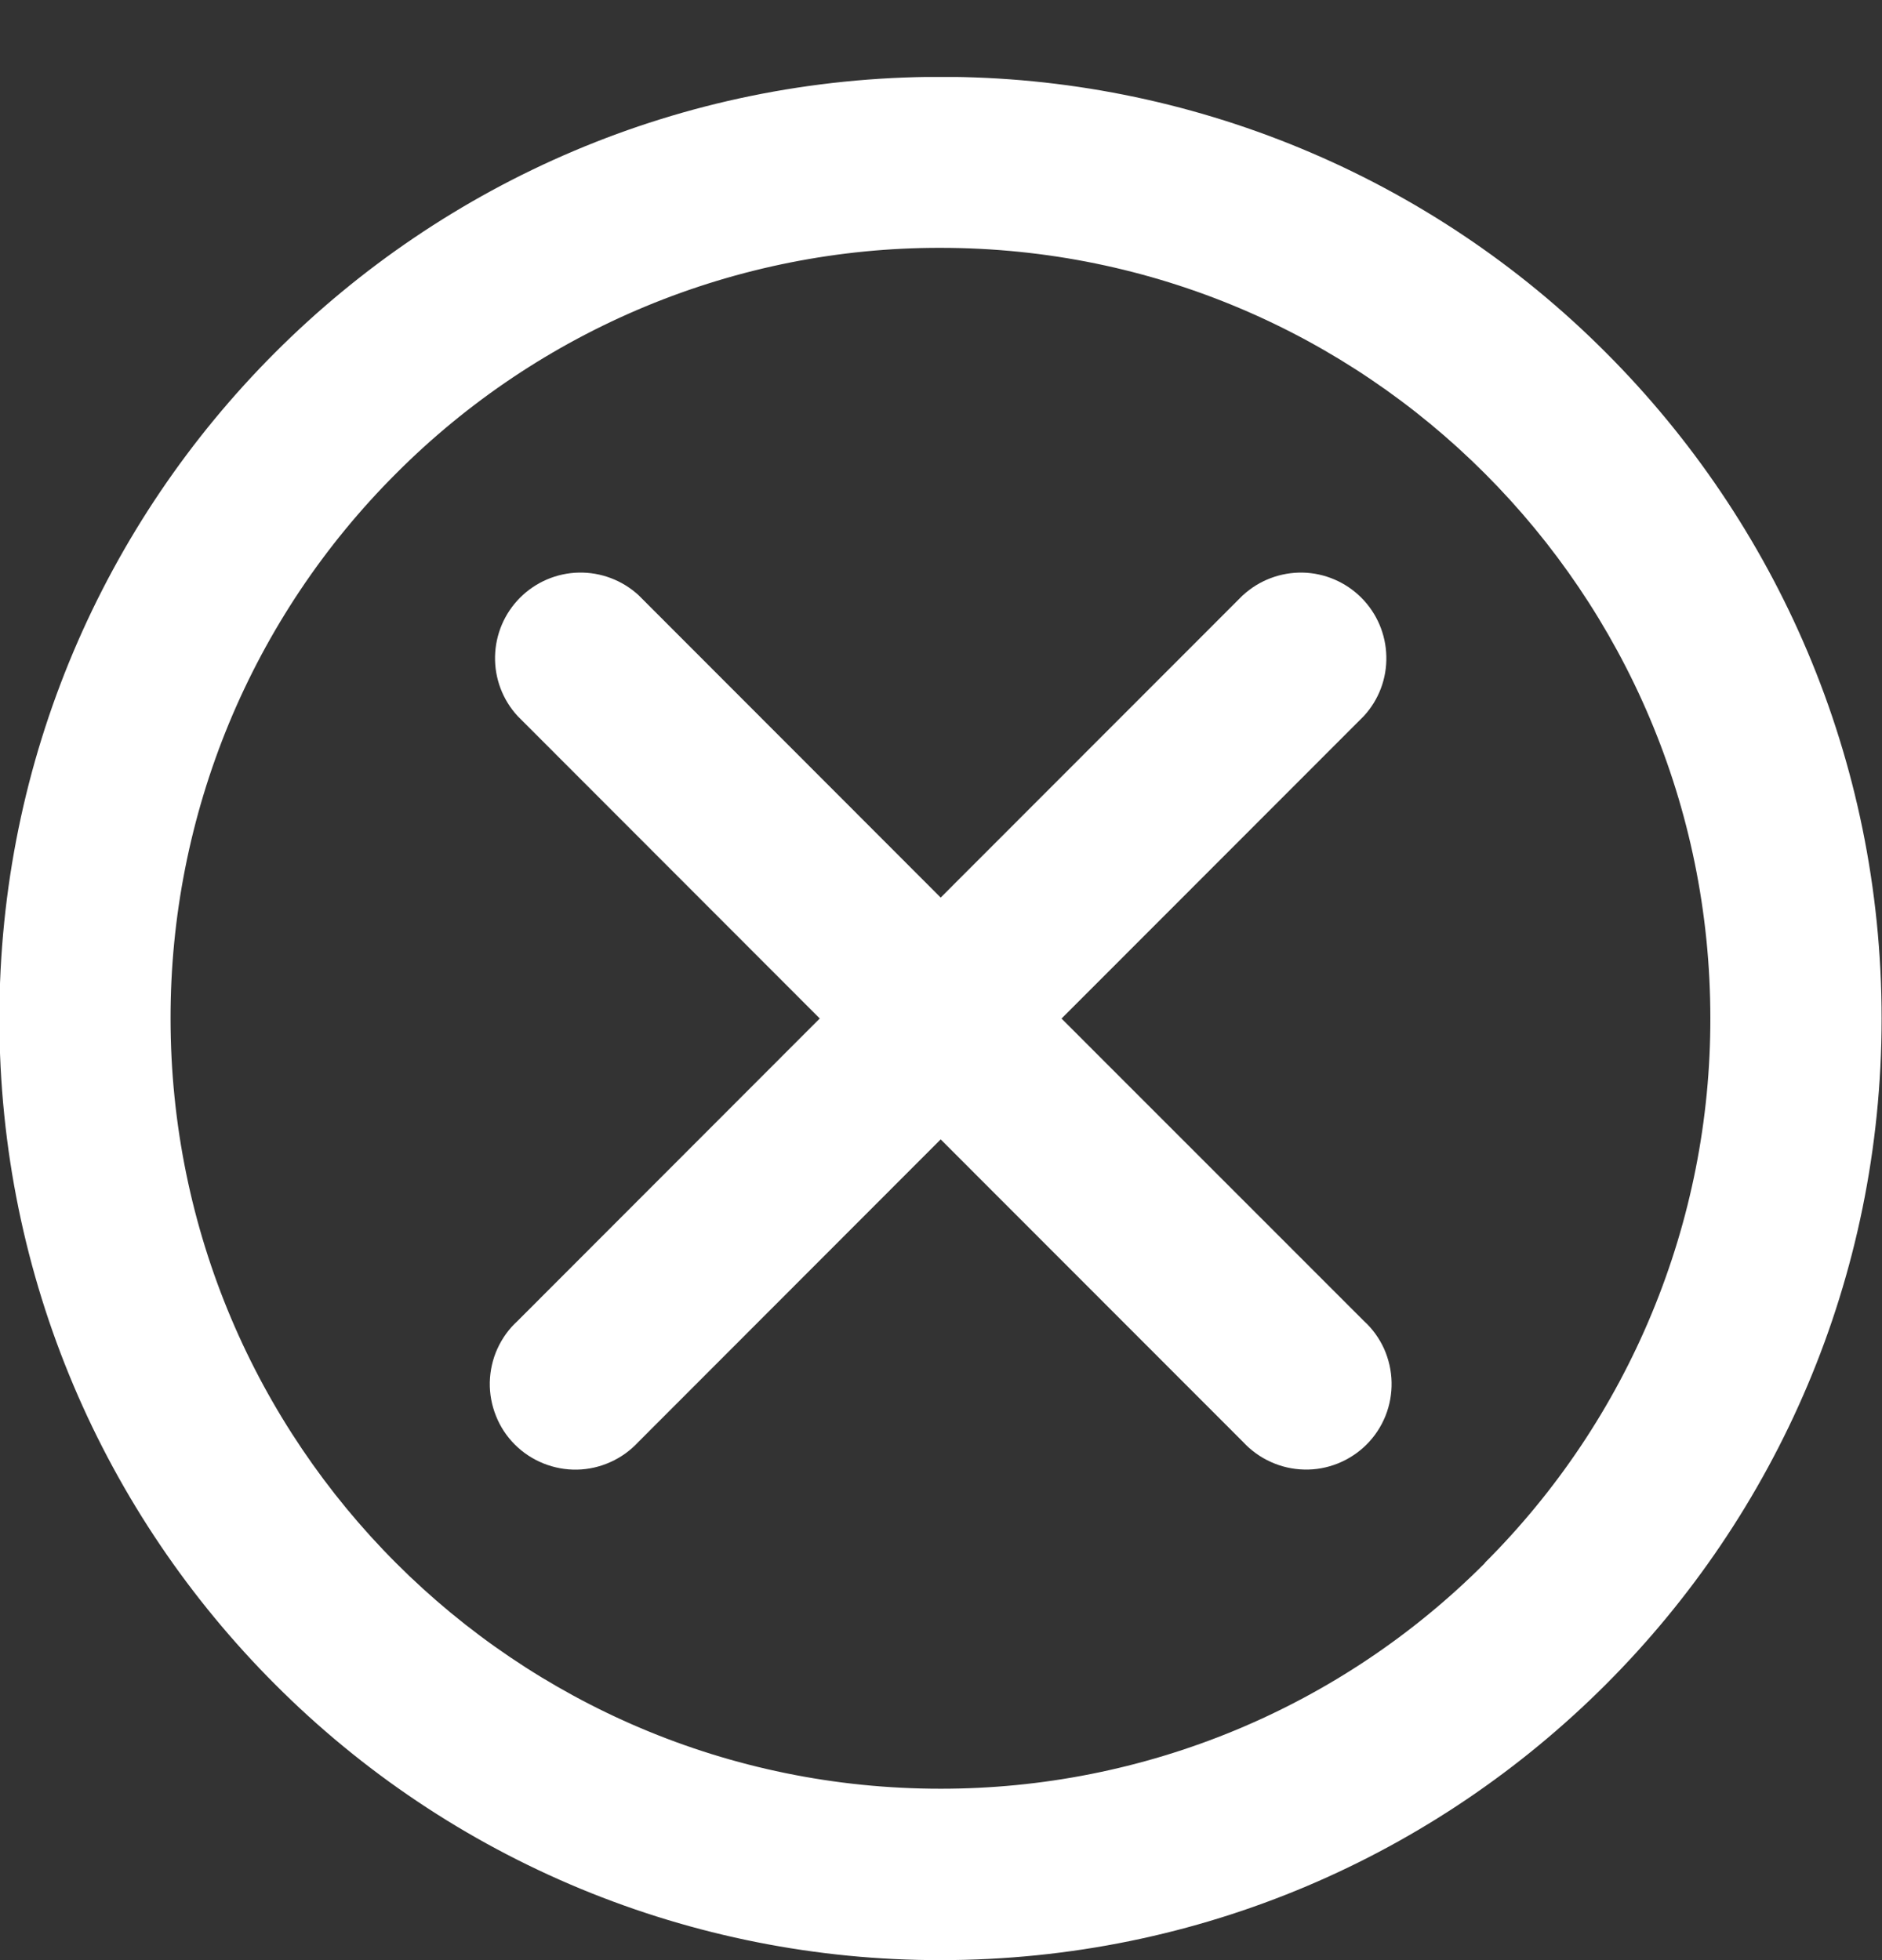 <svg width="24" height="25" viewBox="0 0 24 25" fill="none" xmlns="http://www.w3.org/2000/svg">
<rect x="0" y="0" width="24" height="25" fill="#333333" stroke="none"/>
<g clip-path="url(#clip0_1462_385)">
<path d="M20.479 4.497C19.366 3.38 18.043 2.495 16.587 1.892C15.13 1.288 13.569 0.978 11.993 0.98C5.365 0.98 -0.008 6.357 -0.008 12.99C-0.008 16.307 1.336 19.31 3.508 21.483C4.622 22.6 5.944 23.485 7.401 24.089C8.857 24.692 10.418 25.002 11.994 25C18.622 25 23.995 19.623 23.995 12.99C23.995 9.674 22.651 6.671 20.479 4.497ZM18.937 19.935C18.026 20.849 16.944 21.574 15.753 22.068C14.561 22.562 13.284 22.815 11.994 22.814C6.571 22.814 2.175 18.414 2.175 12.987C2.174 11.697 2.427 10.418 2.92 9.226C3.414 8.034 4.138 6.951 5.051 6.039C5.962 5.125 7.044 4.401 8.235 3.907C9.427 3.413 10.704 3.159 11.993 3.161C17.415 3.161 21.811 7.56 21.811 12.986C21.813 14.277 21.56 15.555 21.066 16.747C20.573 17.939 19.848 19.022 18.935 19.933L18.937 19.935Z" fill="white"/>
<path d="M13.537 12.991L17.392 9.133C17.583 8.926 17.686 8.653 17.679 8.371C17.673 8.09 17.559 7.822 17.36 7.623C17.161 7.424 16.893 7.309 16.612 7.303C16.33 7.298 16.058 7.401 15.851 7.591L15.851 7.59L11.996 11.448L8.142 7.59C7.934 7.4 7.662 7.297 7.38 7.303C7.099 7.309 6.831 7.424 6.632 7.623C6.433 7.822 6.319 8.09 6.313 8.372C6.307 8.653 6.41 8.926 6.601 9.133L6.6 9.132L10.454 12.99L6.6 16.848C6.491 16.947 6.404 17.068 6.343 17.202C6.282 17.336 6.25 17.481 6.246 17.629C6.243 17.776 6.27 17.922 6.325 18.059C6.379 18.196 6.461 18.32 6.565 18.424C6.669 18.528 6.793 18.61 6.93 18.665C7.067 18.72 7.213 18.747 7.36 18.744C7.507 18.741 7.652 18.708 7.786 18.647C7.92 18.587 8.041 18.499 8.141 18.391L8.142 18.39L11.996 14.532L15.851 18.39C15.951 18.498 16.072 18.586 16.206 18.646C16.34 18.707 16.485 18.74 16.632 18.743C16.779 18.747 16.925 18.72 17.062 18.665C17.198 18.61 17.323 18.528 17.427 18.424C17.531 18.32 17.613 18.196 17.668 18.059C17.723 17.922 17.749 17.776 17.746 17.629C17.743 17.482 17.71 17.337 17.65 17.202C17.589 17.068 17.502 16.947 17.393 16.848L17.392 16.847L13.537 12.991Z" fill="white"/>
</g>
<defs>
<clipPath id="clip0_1462_385">
<rect width="24" height="24.018" fill="white" transform="translate(0 0.982)"/>
</clipPath>
</defs>
</svg>
